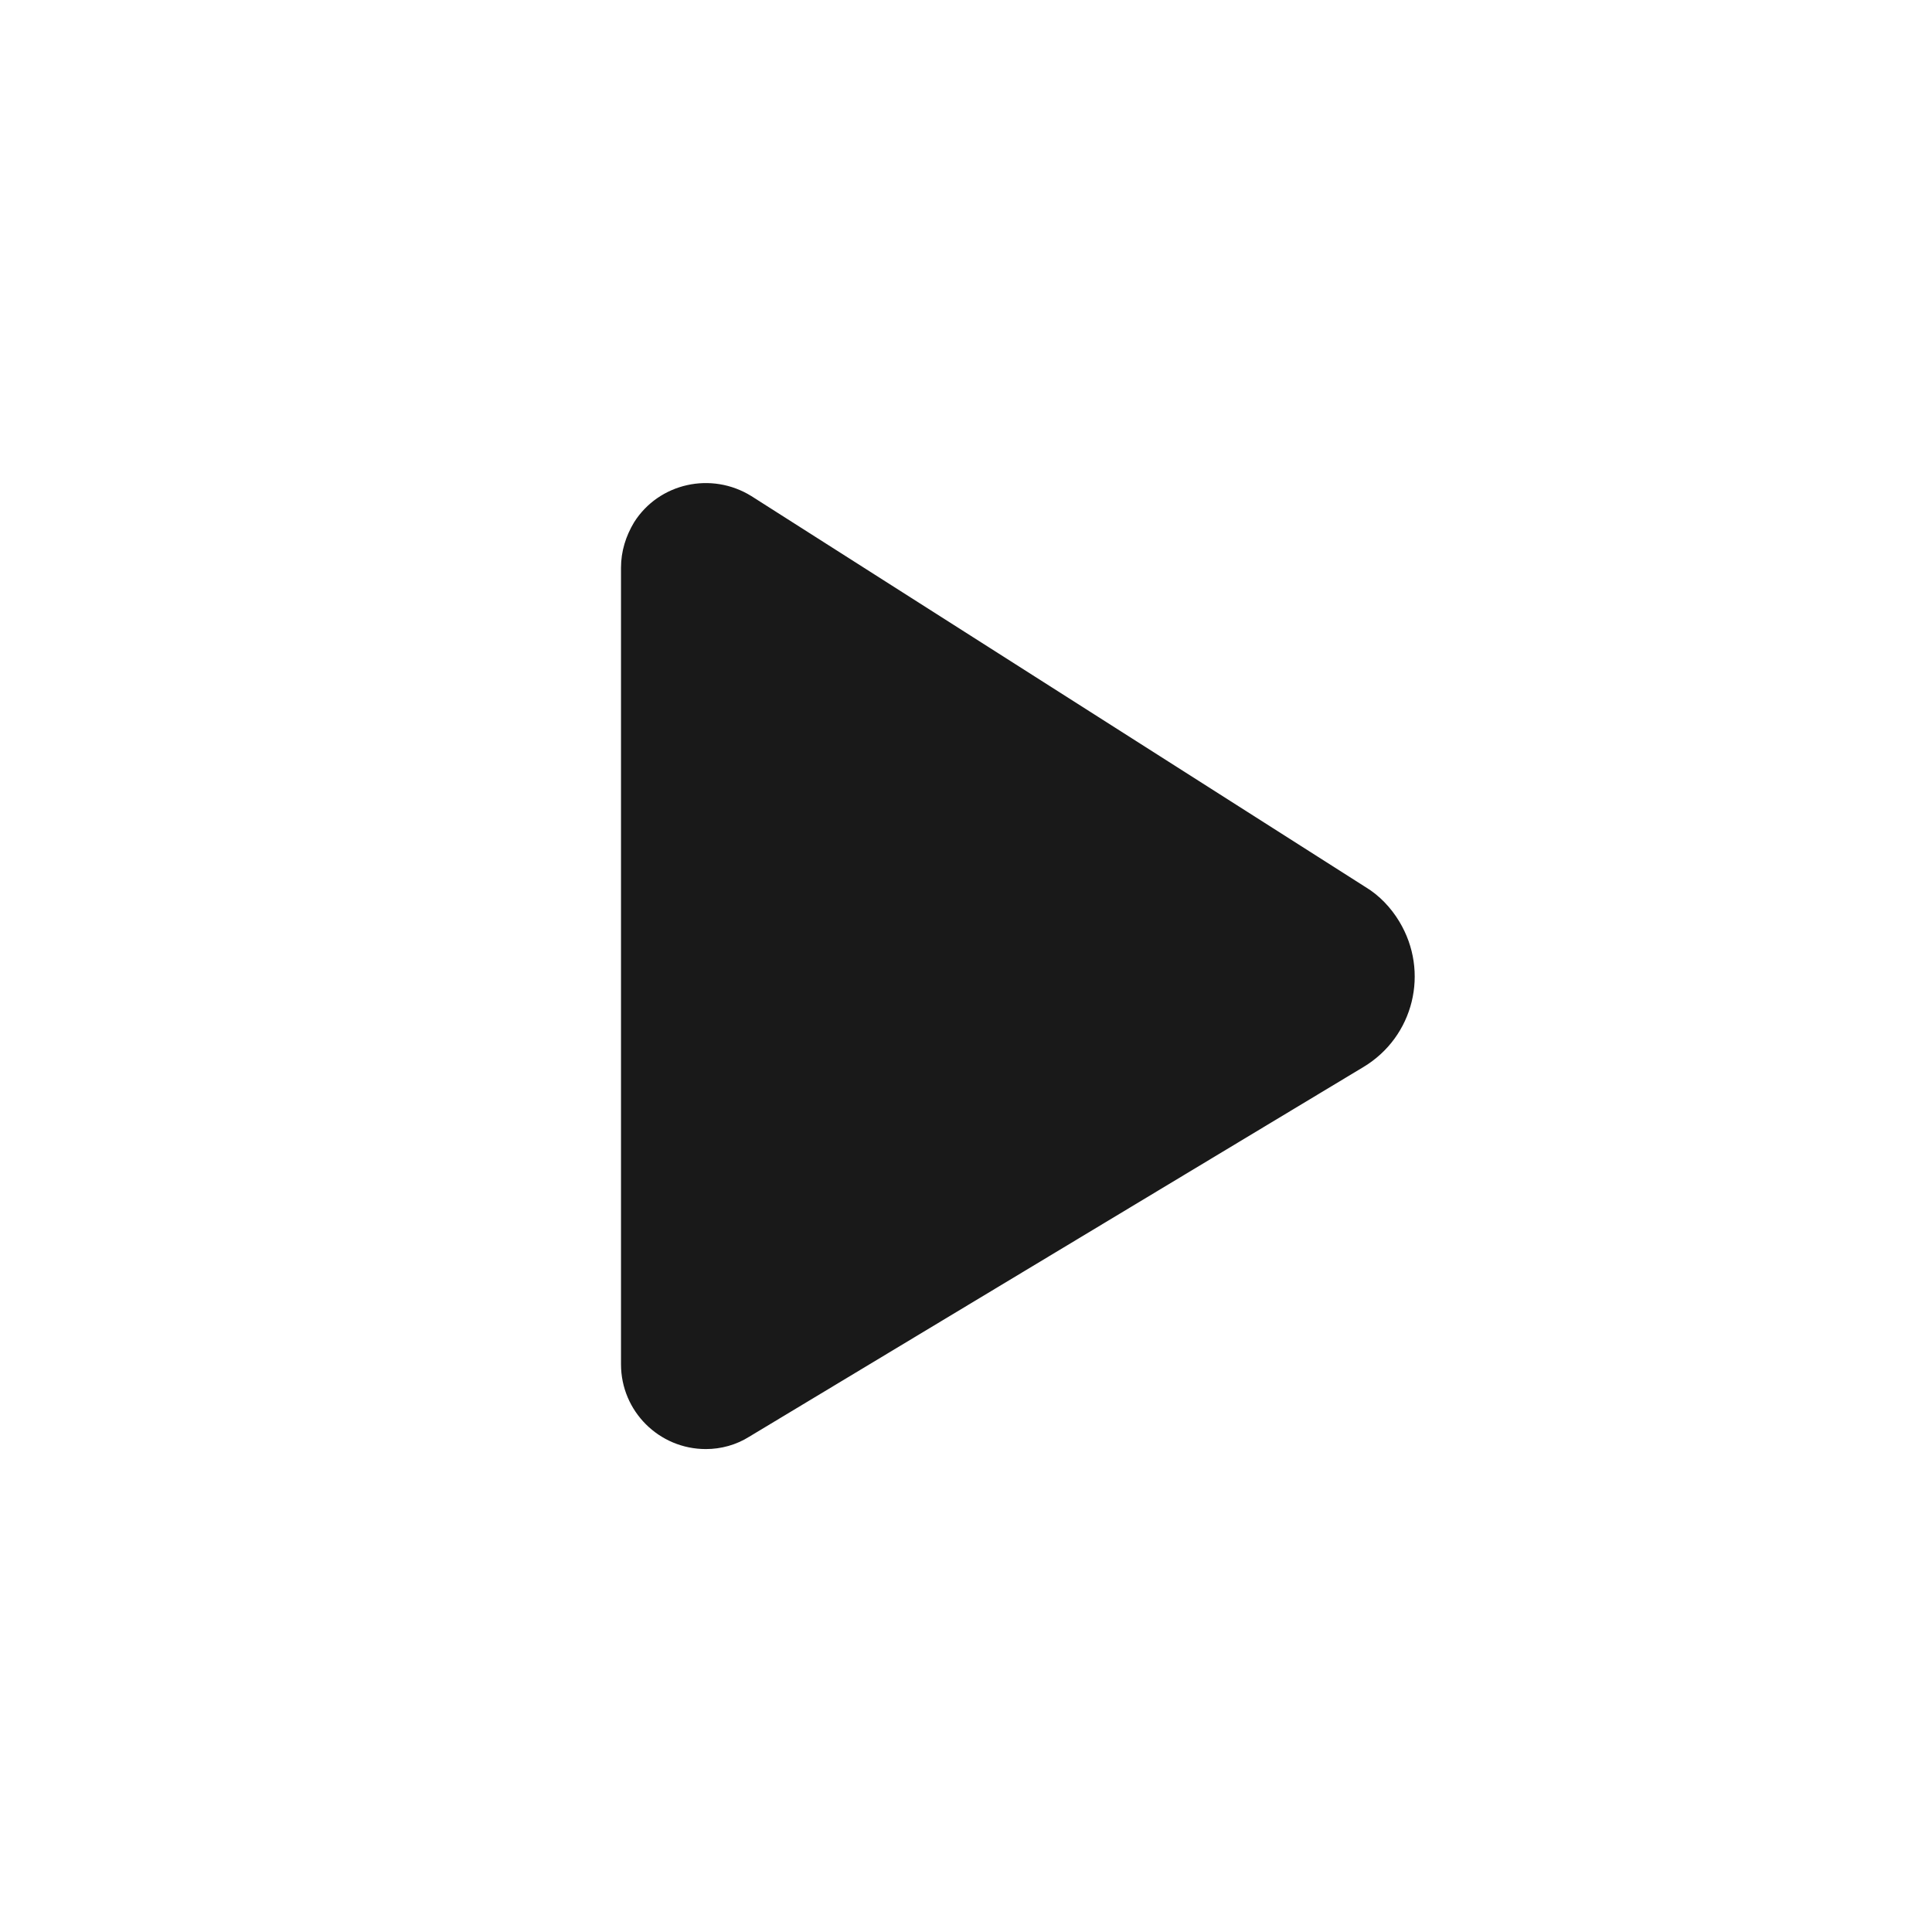 <svg width="28" height="28" viewBox="0 0 28 28" fill="none" xmlns="http://www.w3.org/2000/svg">
<g opacity="0.9">
<path fill-rule="evenodd" clip-rule="evenodd" d="M9 8.229V19.772C9 20.451 9.55 21.001 10.23 21.001C10.45 21.001 10.67 20.941 10.86 20.821L19.76 15.464C20.49 15.025 20.72 14.085 20.28 13.356C20.16 13.156 19.99 12.976 19.79 12.856L10.89 7.19C10.31 6.83 9.55 7 9.19 7.569C9.07 7.769 9 7.989 9 8.229Z" fill="black"/>
</g>
</svg>
